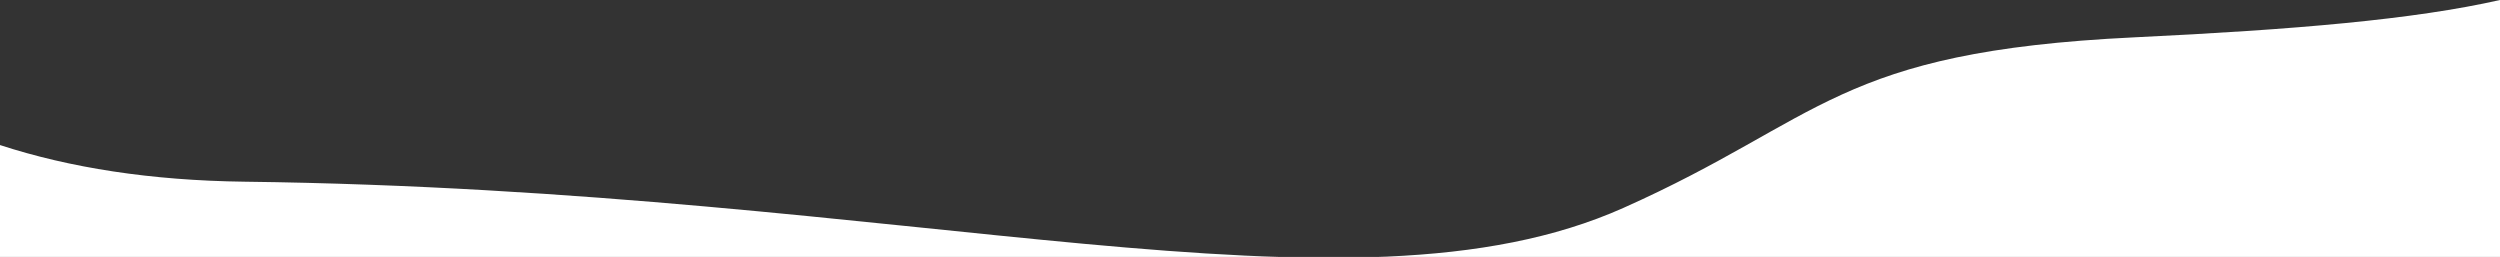 <?xml version="1.0" encoding="utf-8"?>
<!-- Generator: Adobe Illustrator 24.1.2, SVG Export Plug-In . SVG Version: 6.00 Build 0)  -->
<svg version="1.1" id="Laag_1" xmlns="http://www.w3.org/2000/svg" xmlns:xlink="http://www.w3.org/1999/xlink" x="0px" y="0px"
	 viewBox="0 0 2244 230.6" style="enable-background:new 0 0 2244 230.6;" xml:space="preserve">
<rect x="0" y="0" width="2244" height="230.6" fill="#333333" stroke="none"/>
<style type="text/css">
	.st0{fill:#FFFFFF;}
</style>
<path class="st0" d="M1457.05,186.67c-246.24,109.74-631.72-16.04-1237.56-23.58C135.37,162.05,62.49,150.56,0,130.2v101.2h2244V0
	c-77.35,17.49-183.61,26.57-328.16,33.51C1647.39,46.41,1637.02,106.47,1457.05,186.67z"/>
</svg>
